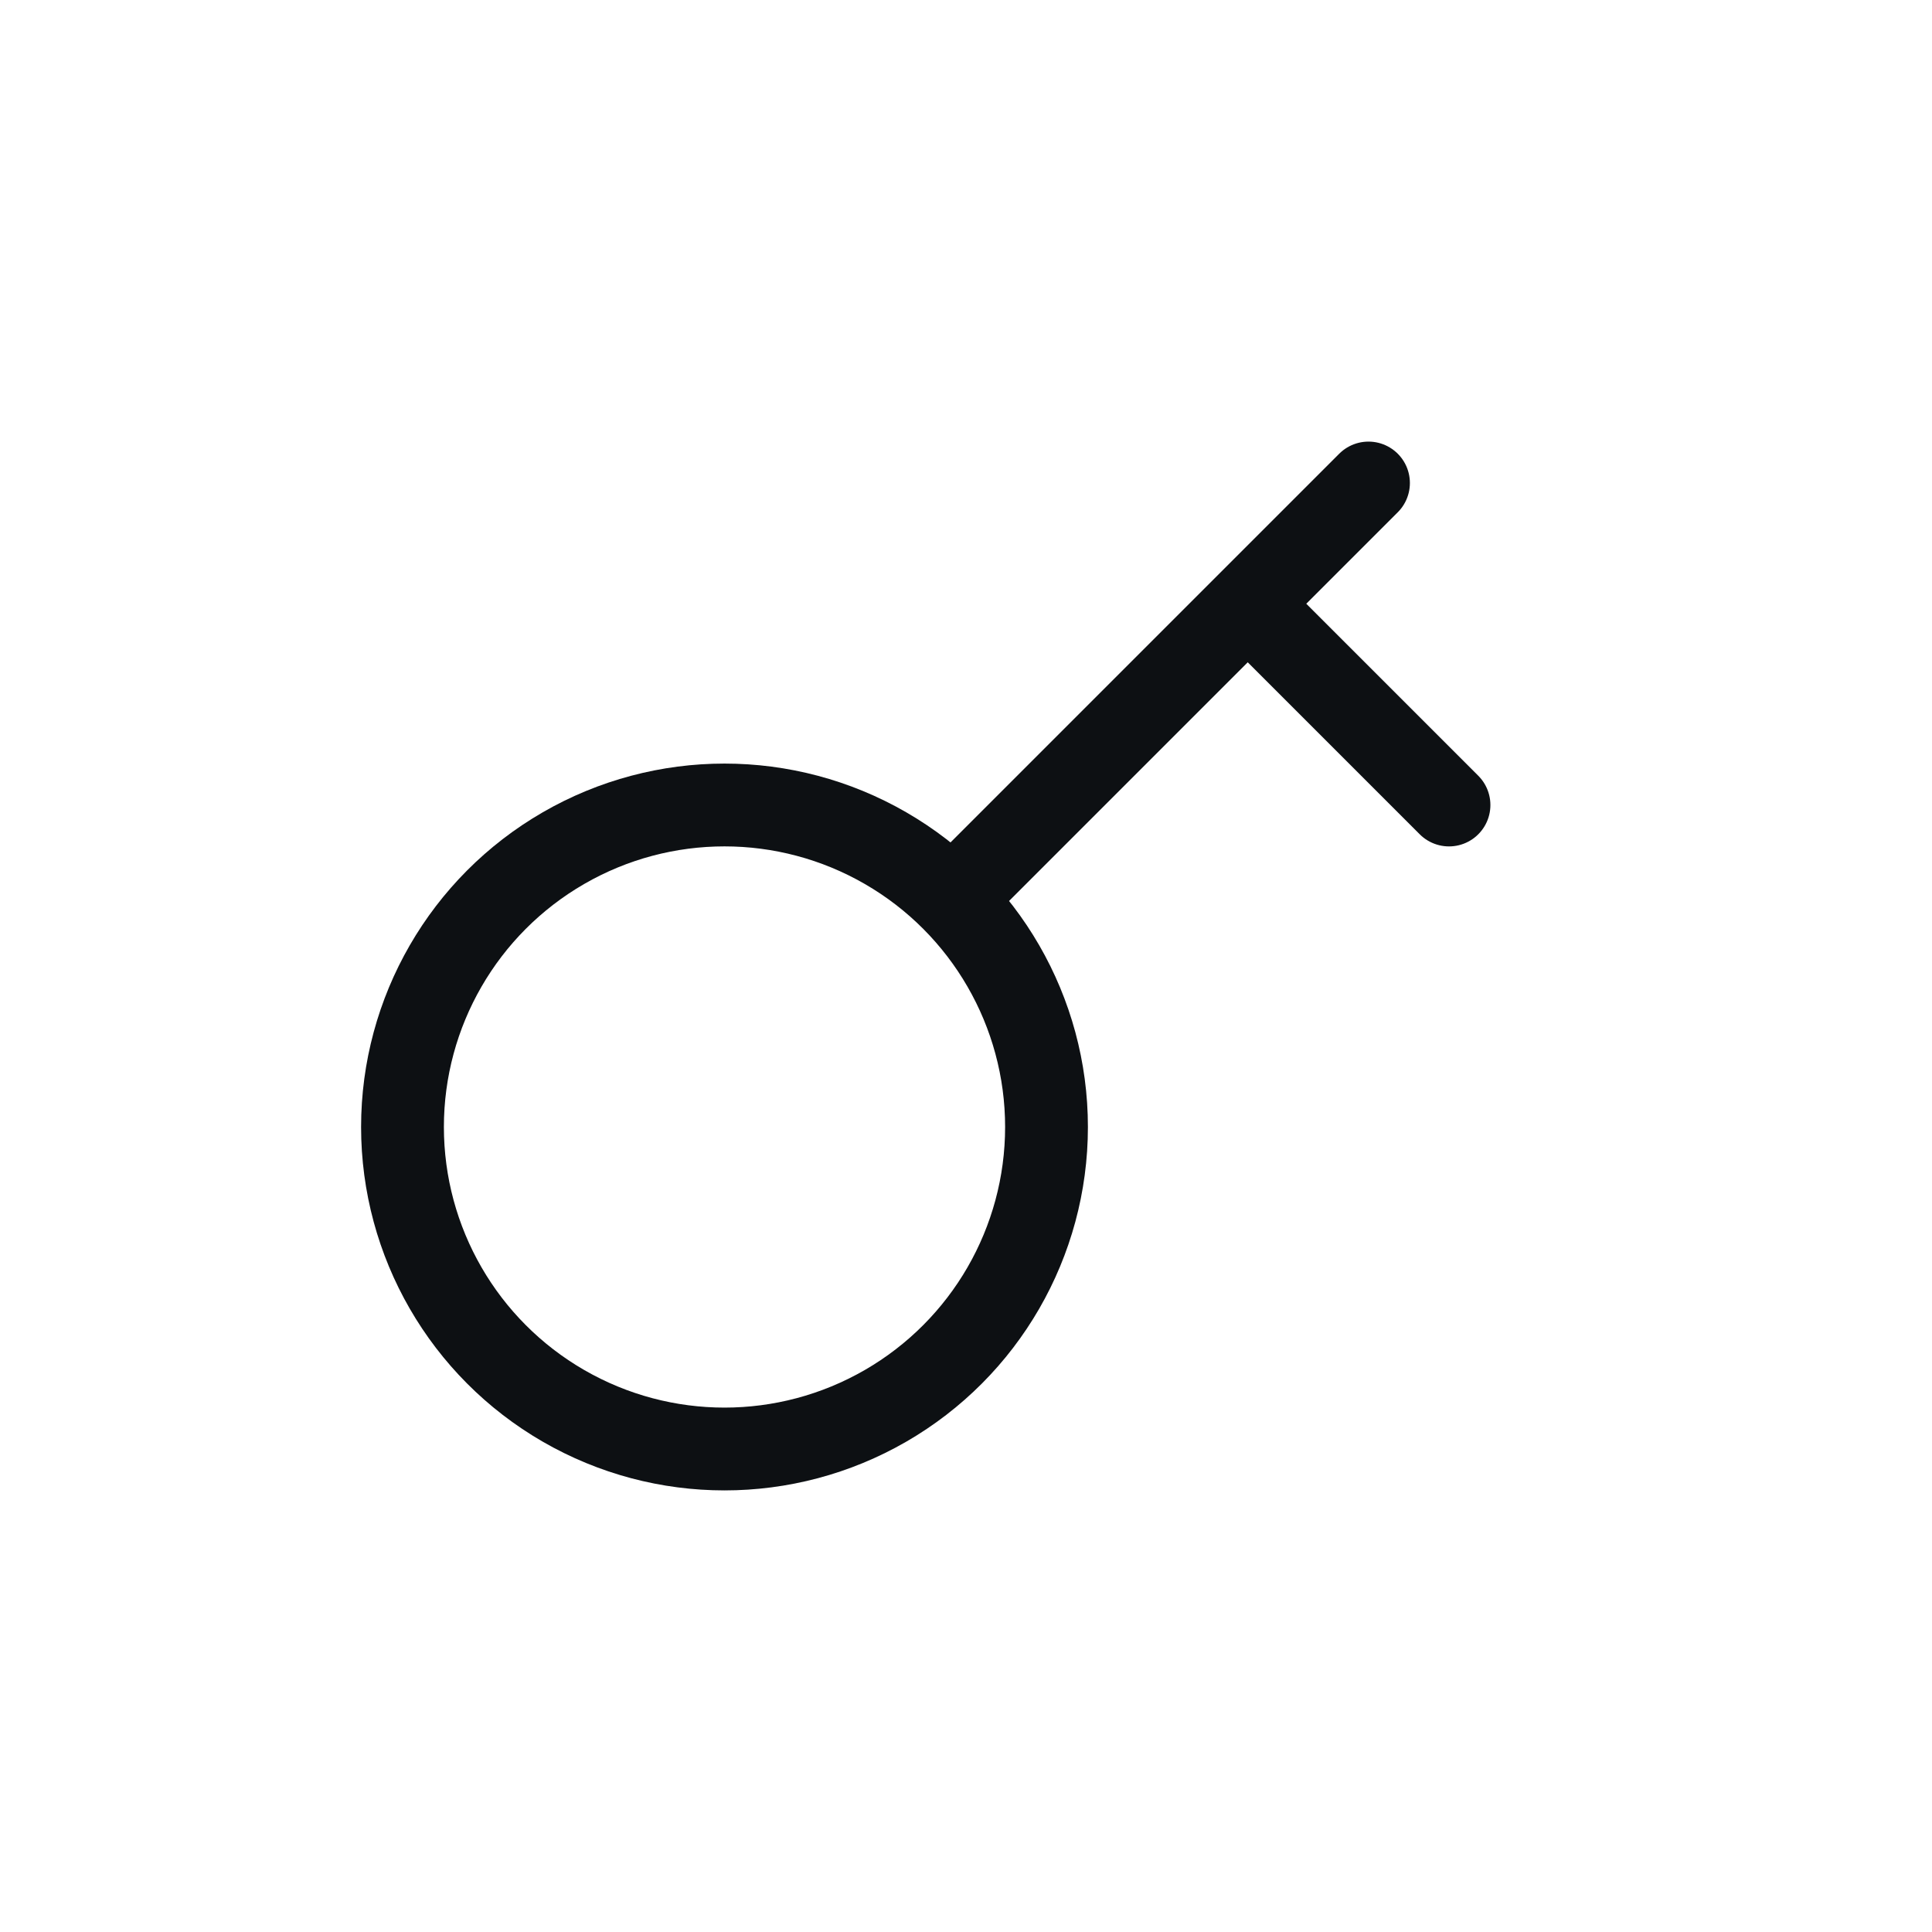 <svg width="70" height="70" viewBox="0 0 70 70" fill="none" xmlns="http://www.w3.org/2000/svg">
<ellipse cx="26.25" cy="40.833" rx="11.667" ry="11.667" stroke="#0D1013" stroke-width="3"/>
<path d="M35 32.083L45.208 21.875M49.583 17.5L45.208 21.875M45.208 21.875L52.5 29.167" stroke="#0D1013" stroke-width="3" stroke-linecap="round"/>
</svg>
